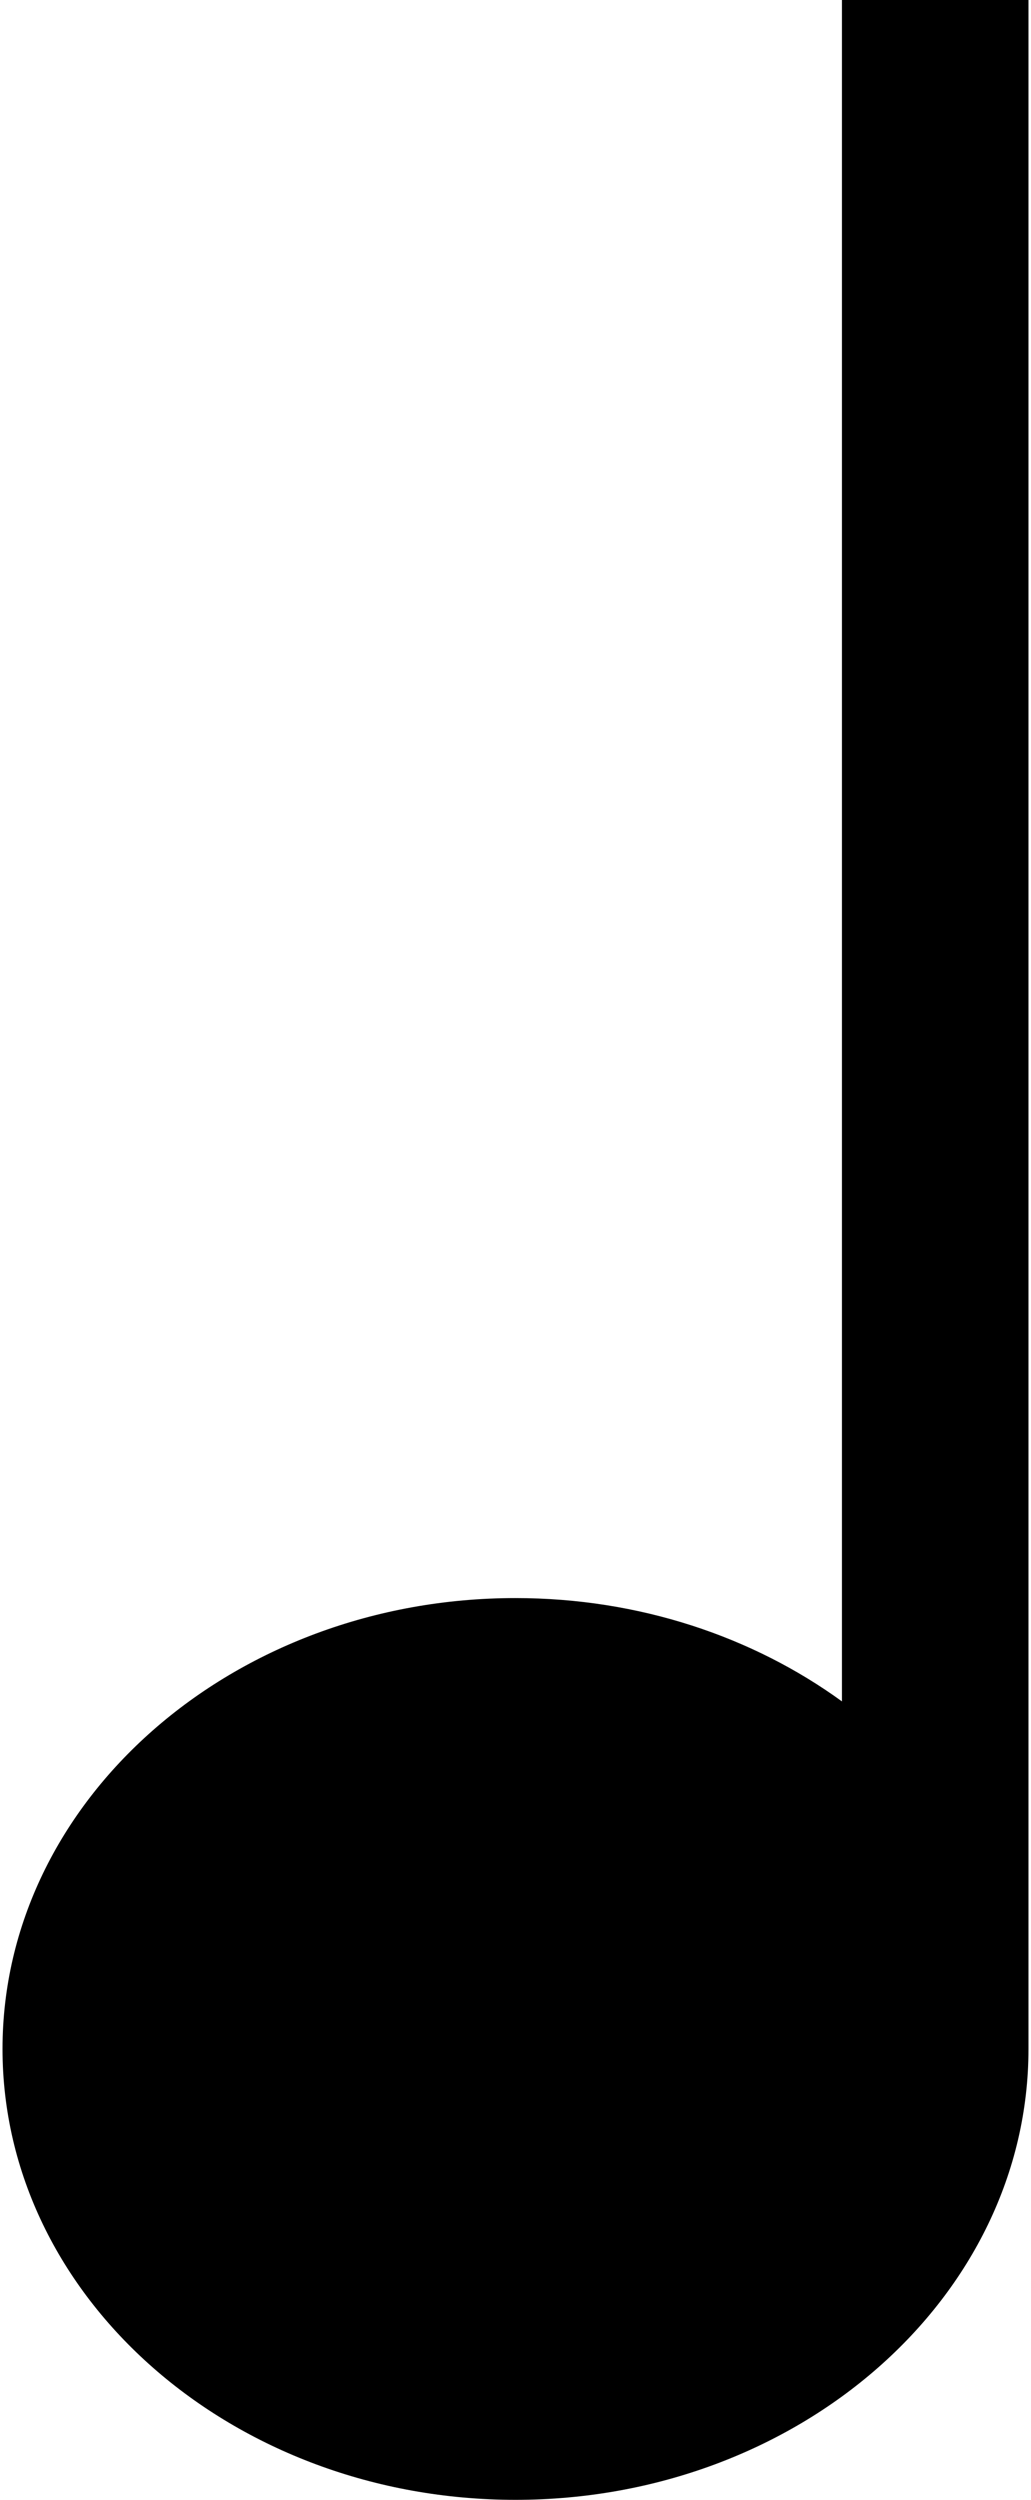 <svg width="330" height="800" viewBox="0 0 330 800" fill="none" xmlns="http://www.w3.org/2000/svg">
<path d="M269.486 0V544.486C241.078 523.839 204.658 511.416 164.999 511.416C74.461 511.416 0.805 576.145 0.805 655.708C0.805 735.272 74.461 800 164.999 800C255.535 800 329.193 735.272 329.193 655.708V0H269.486Z" fill="black"/>
</svg>
